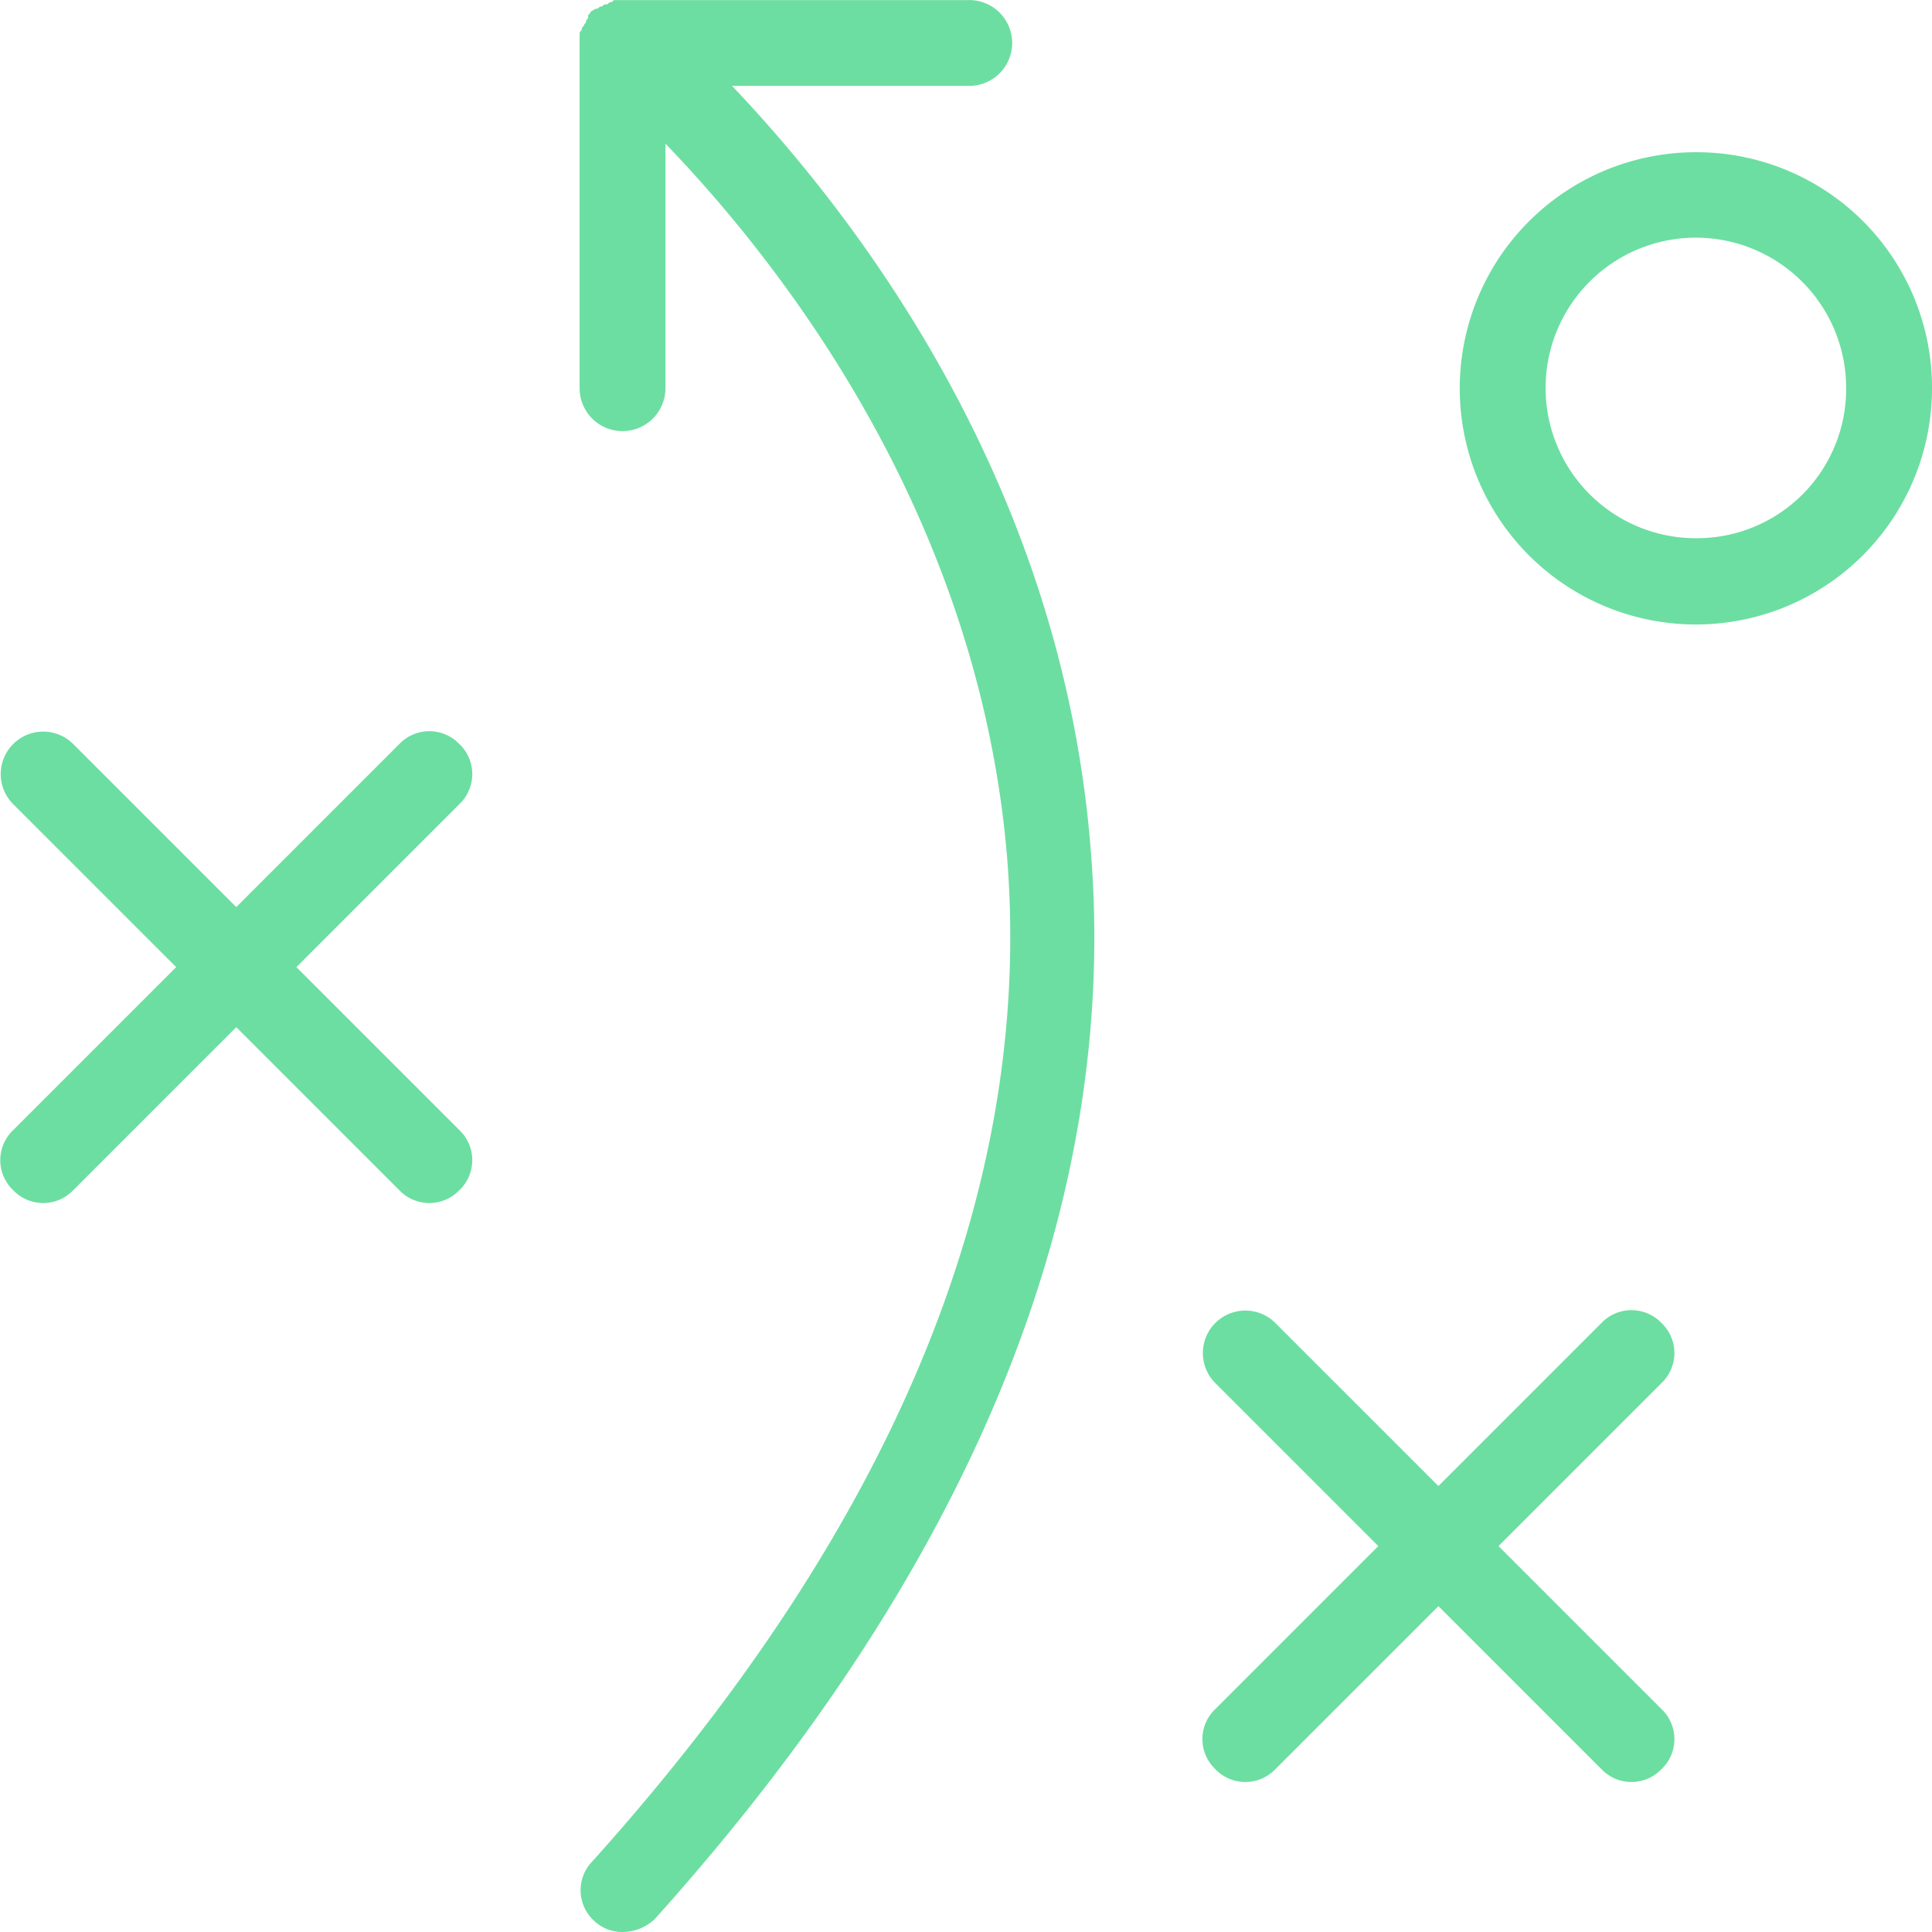 <svg xmlns="http://www.w3.org/2000/svg" width="64" height="64" viewBox="0 0 64 64"><path d="M41.124,32.958c1,11.791-3.911,23.8-14.436,35.516a1.569,1.569,0,0,1-1.067.426,1.353,1.353,0,0,1-.924-.355,1.372,1.372,0,0,1-.071-1.989C34.653,55.4,39.276,44.181,38.351,33.171c-1-11.436-7.68-19.747-11.307-23.512v8.1a1.422,1.422,0,0,1-2.844,0V6.037c0-.071,0-.071.071-.142,0-.071,0-.071.071-.142,0-.071.071-.071.071-.142s.071-.071.071-.142V5.4l.071-.071a.07.07,0,0,1,.071-.071.248.248,0,0,1,.142-.071c.071,0,.071-.071.142-.071s.071-.071.142-.071.071,0,.142-.071c.071,0,.071,0,.142-.071H37.071a1.421,1.421,0,1,1,0,2.841H29.249C33.16,11.861,40.129,20.669,41.124,32.958ZM69,17.757a7.822,7.822,0,1,1-7.822-7.814A7.8,7.8,0,0,1,69,17.757Zm-2.844,0a4.978,4.978,0,1,0-4.978,4.972A4.944,4.944,0,0,0,66.156,17.757ZM60.04,48.727a1.376,1.376,0,0,0-1.991,0l-5.4,5.4-5.4-5.4a1.407,1.407,0,1,0-1.991,1.989l5.4,5.4-5.4,5.4a1.372,1.372,0,0,0,0,1.989,1.376,1.376,0,0,0,1.991,0l5.4-5.4,5.4,5.4a1.376,1.376,0,0,0,1.991,0,1.372,1.372,0,0,0,0-1.989l-5.4-5.4,5.4-5.4A1.372,1.372,0,0,0,60.04,48.727ZM20.218,29.548a1.376,1.376,0,0,0-1.991,0l-5.4,5.4-5.4-5.4a1.407,1.407,0,0,0-1.991,1.989l5.4,5.4-5.4,5.4a1.372,1.372,0,0,0,0,1.989,1.376,1.376,0,0,0,1.991,0l5.4-5.4,5.4,5.4a1.376,1.376,0,0,0,1.991,0,1.372,1.372,0,0,0,0-1.989l-5.4-5.4,5.4-5.4A1.372,1.372,0,0,0,20.218,29.548Z" transform="translate(-5 -4.9)" fill="#6cdea1"/></svg>